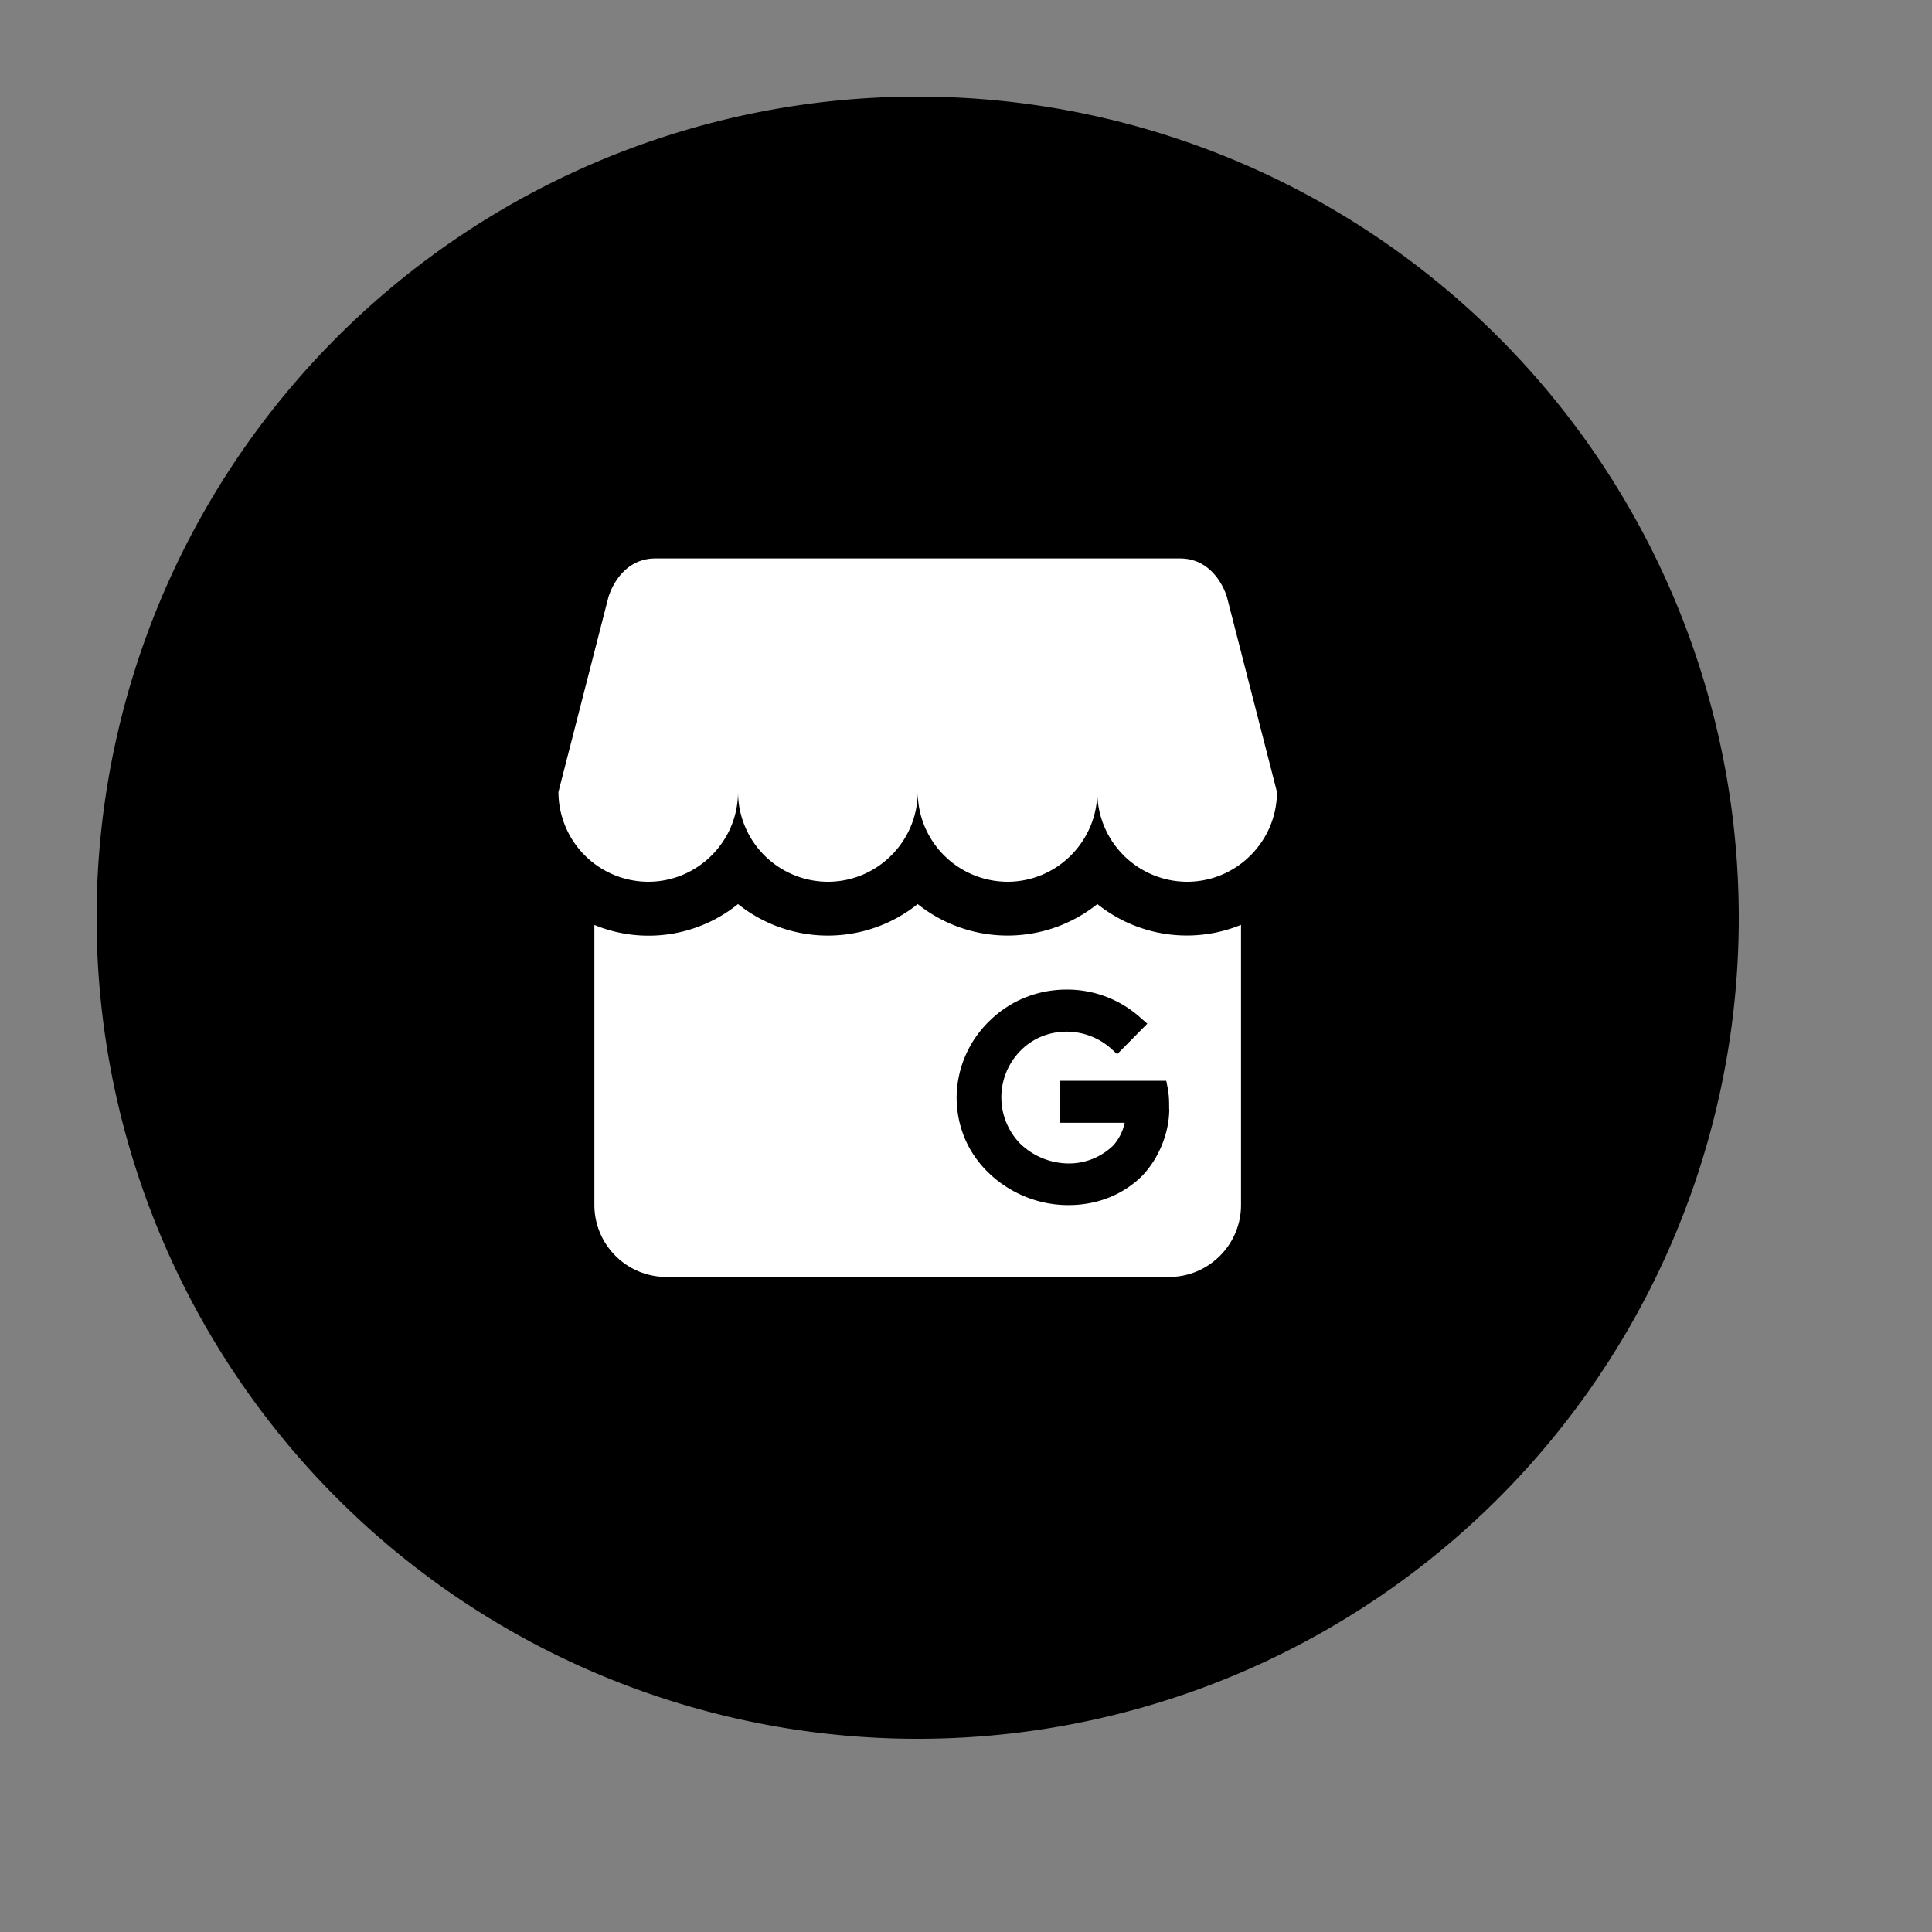 <svg xmlns="http://www.w3.org/2000/svg" fill="none" height="30px" width="30px" viewBox="0 0 20 20"><rect x="0" y="0" width="20" height="20" fill="#808080" stroke="none"/><path fill="#000" d="M1 9.5a8.5 8.5 0 1 1 17 0 8.5 8.5 0 0 1-17 0Z"/><path fill="#fff" d="M13.219 8.198c0 .51-.417.93-.93.93a.932.932 0 0 1-.93-.93c0 .51-.416.93-.93.93a.932.932 0 0 1-.929-.93c0 .51-.416.93-.93.93a.932.932 0 0 1-.93-.93c0 .51-.416.93-.93.93a.932.932 0 0 1-.929-.93l.517-2.015s.108-.402.487-.402h5.43c.379 0 .487.402.487.402l.517 2.015Zm-.372 1.376v2.901c0 .41-.335.744-.744.744H6.897a.746.746 0 0 1-.744-.744v-2.9a1.473 1.473 0 0 0 1.487-.216 1.489 1.489 0 0 0 1.86 0 1.49 1.49 0 0 0 1.86 0 1.48 1.48 0 0 0 1.487.215Zm-.744 1.908c0-.074 0-.152-.018-.234l-.012-.06H10.97v.435h.673a.52.52 0 0 1-.115.231.657.657 0 0 1-.469.19.729.729 0 0 1-.502-.209.687.687 0 0 1 .008-.959c.256-.26.68-.26.948-.011l.052.048.312-.316-.06-.052a1.134 1.134 0 0 0-.773-.301h-.003c-.302 0-.584.115-.796.323a1.11 1.11 0 0 0-.342.792c0 .298.115.573.327.778.216.212.517.338.825.338h.008c.297 0 .561-.108.755-.297.175-.179.286-.447.286-.696h-.001Z"/></svg>